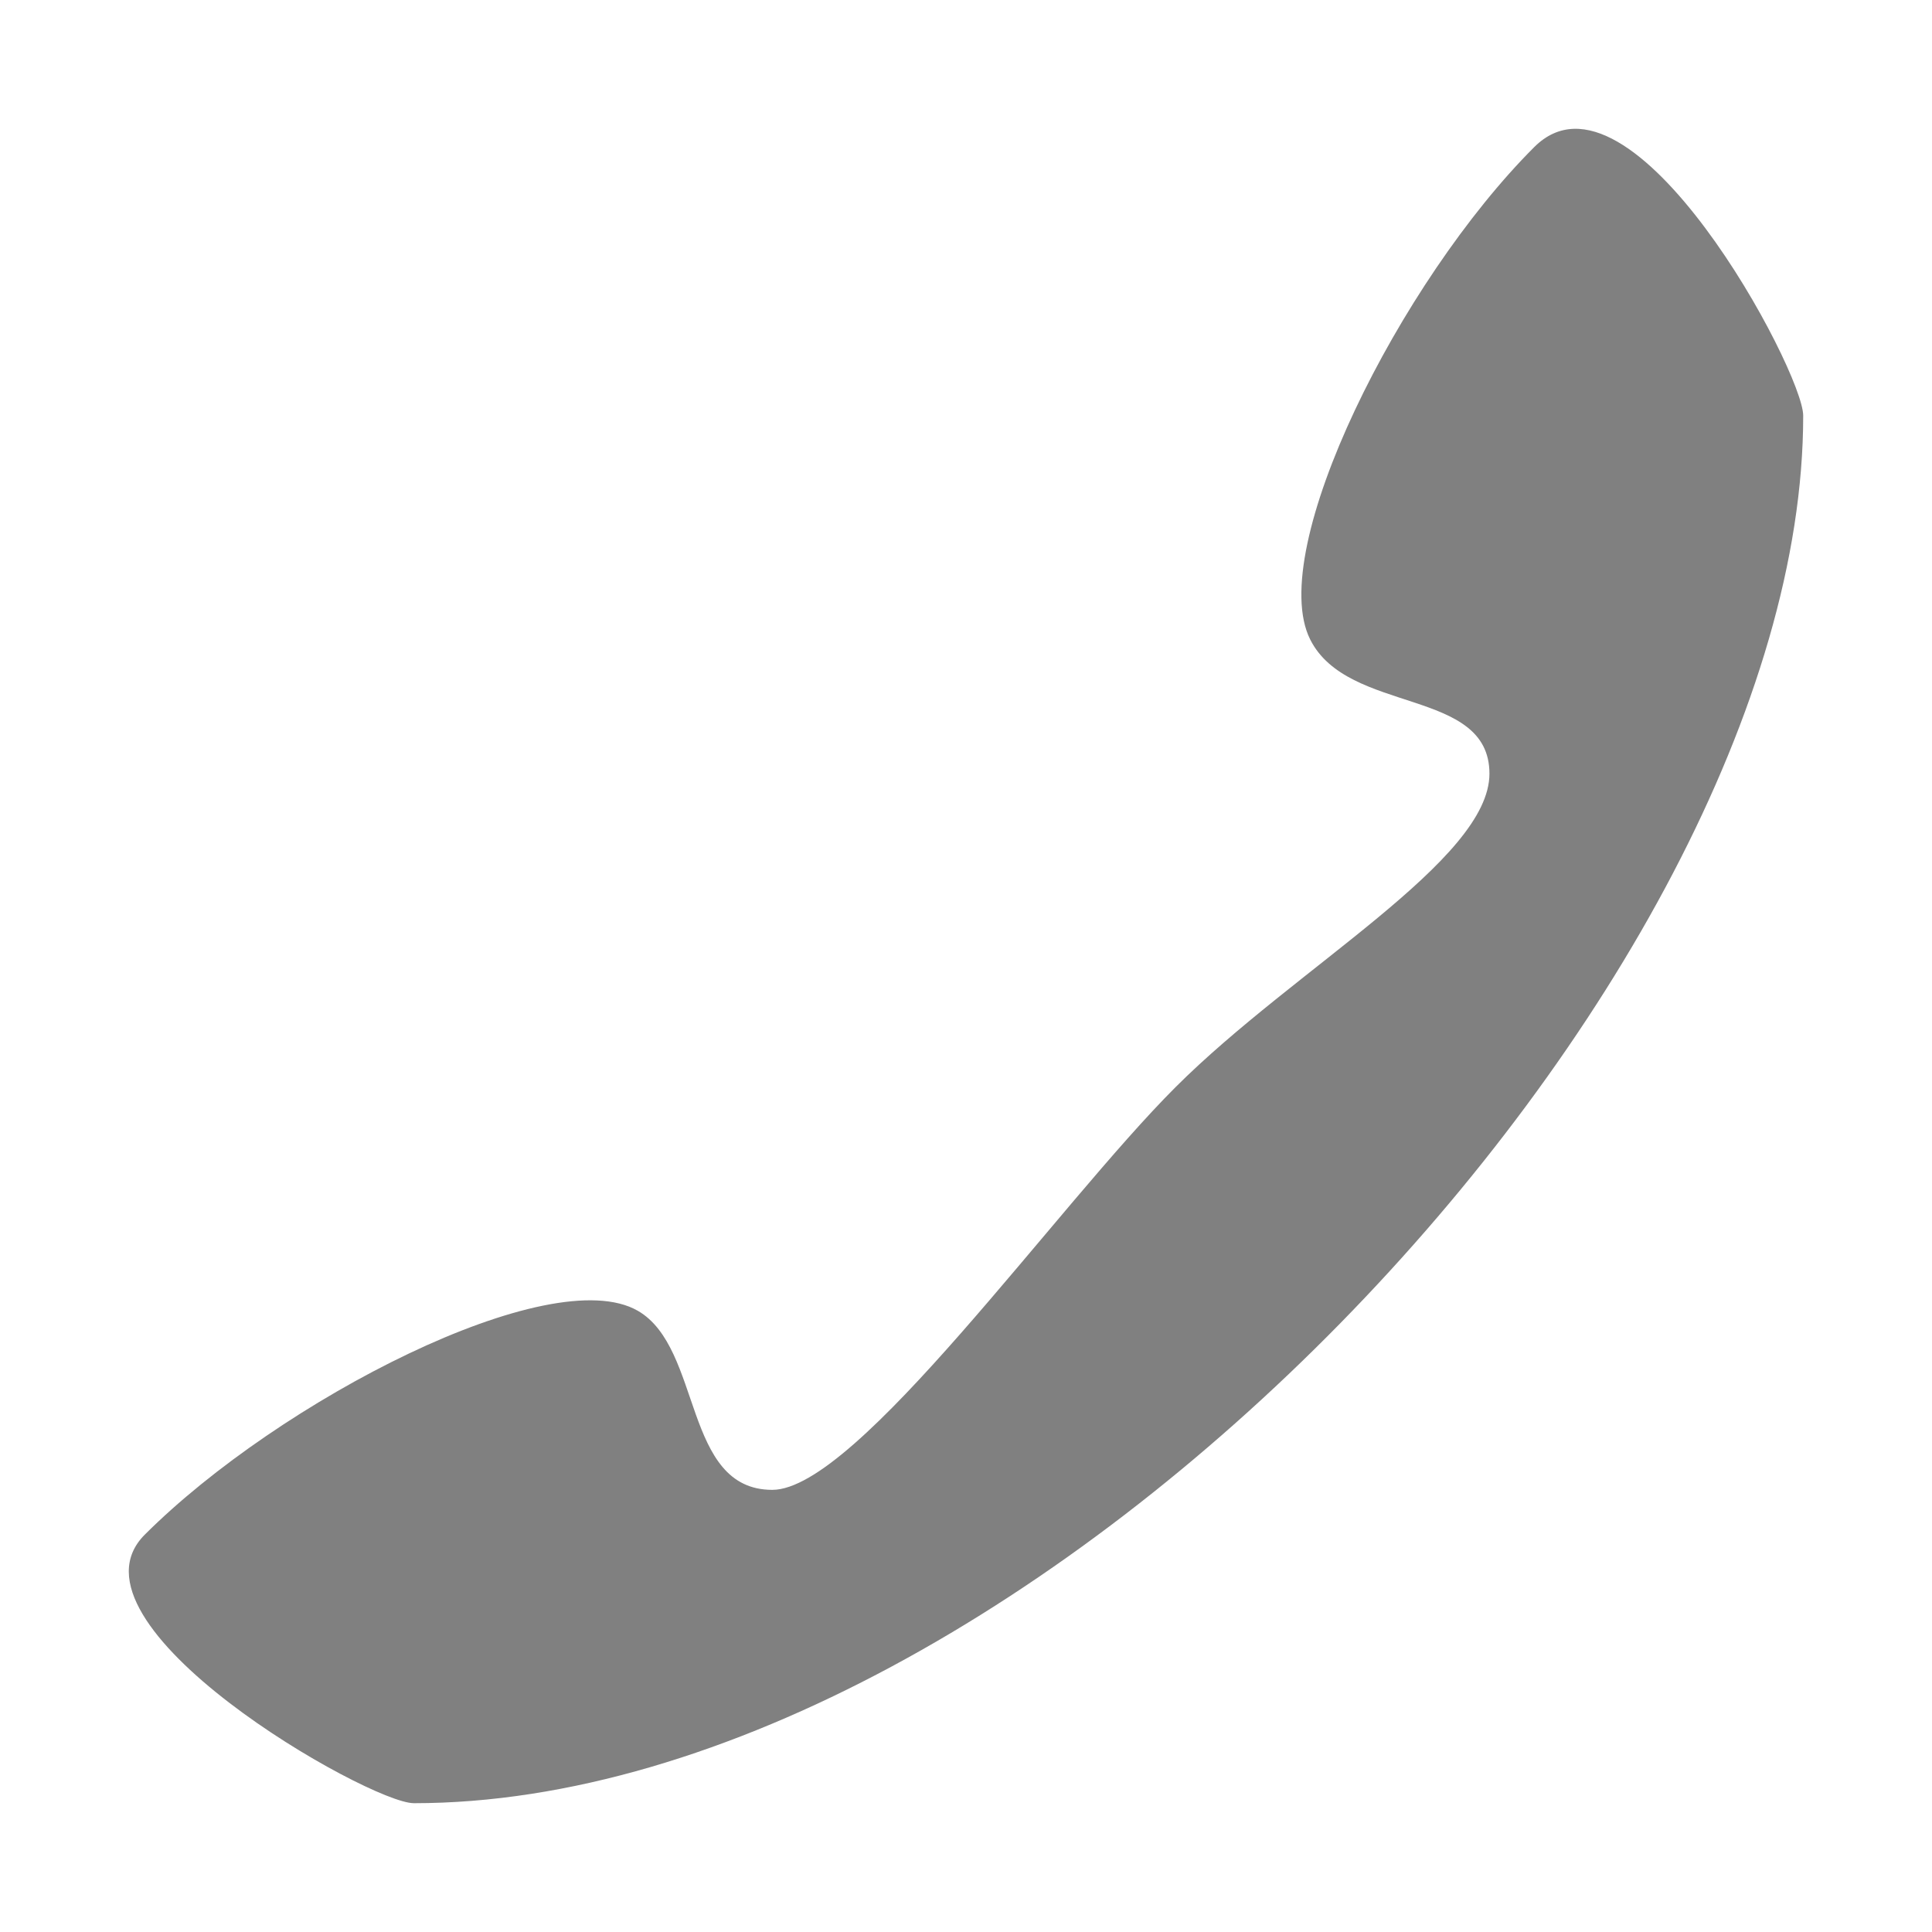 <?xml version="1.0" encoding="UTF-8"?>
<!-- Created with Inkscape (http://www.inkscape.org/) -->
<svg id="svg3242" width="90" height="90" version="1.1" xmlns="http://www.w3.org/2000/svg" xmlns:cc="http://creativecommons.org/ns#" xmlns:dc="http://purl.org/dc/elements/1.1/" xmlns:rdf="http://www.w3.org/1999/02/22-rdf-syntax-ns#">
 <g id="layer1" transform="translate(-2.6172e-6 -962.36)">
  <g id="g4255" transform="translate(2.6172e-6 96)">
   <rect id="rect4257" y="866.36" width="90" height="90" style="fill:none;opacity:.4"/>
   <path id="path4259" d="m19.274 950.36c28.771 0 64.726-38.048 64.726-64.639 0-2.085-7.99-17.042-12.528-12.511-6.264 6.255-12.528 18.766-10.44 22.936 1.761 3.517 8.352 2.223 8.352 6.255 0 4.032-9.048 9.036-14.616 14.596-5.568 5.56-14.846 18.766-18.791 18.766-4.168 0-3.25-6.603-6.264-8.341-4.066-2.344-16.703 4.17-22.967 10.426-4.176 4.17 10.44 12.511 12.528 12.511z" style="fill:#808080"/>
  </g>
 </g>
</svg>
